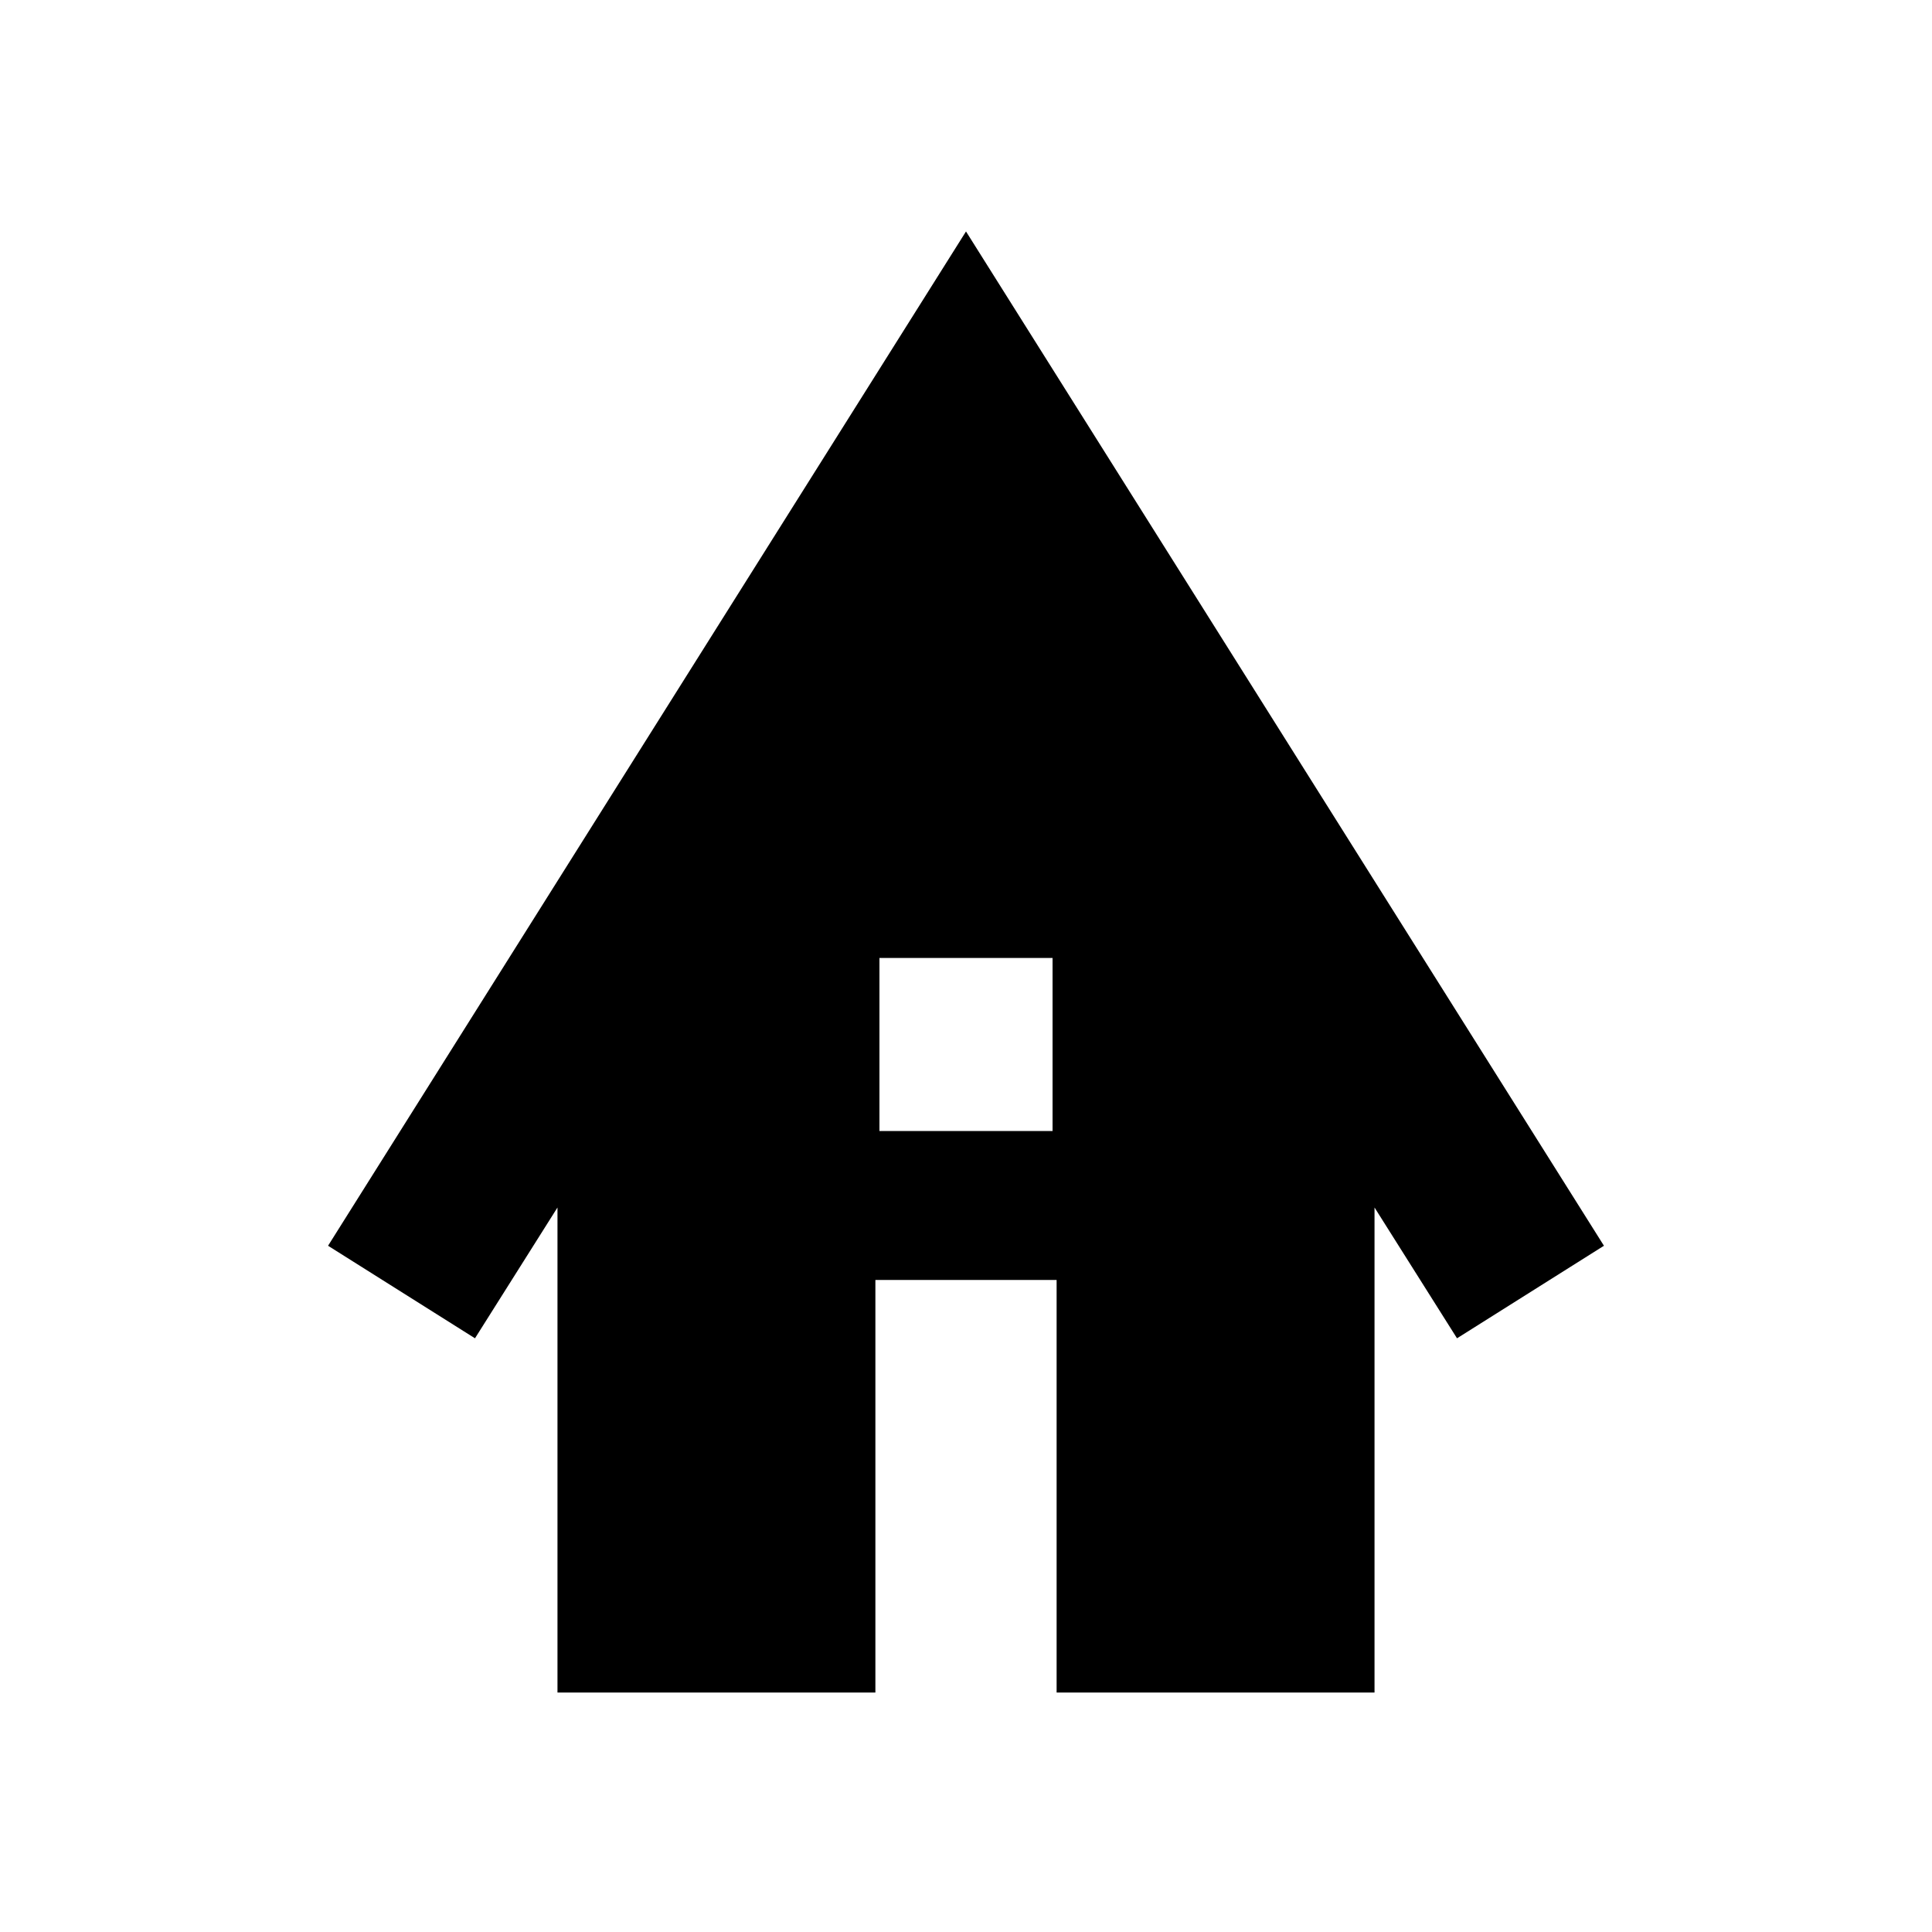 <svg xmlns="http://www.w3.org/2000/svg" height="20" width="20"><path d="M5.771 17.521V12.5l-.854 1.354-1.521-.958L10 2.396l6.604 10.5-1.521.958-.854-1.354v5.021h-3.291V13.25H9.062v4.271Zm3.333-5.813h1.792V9.917H9.104Z"/></svg>